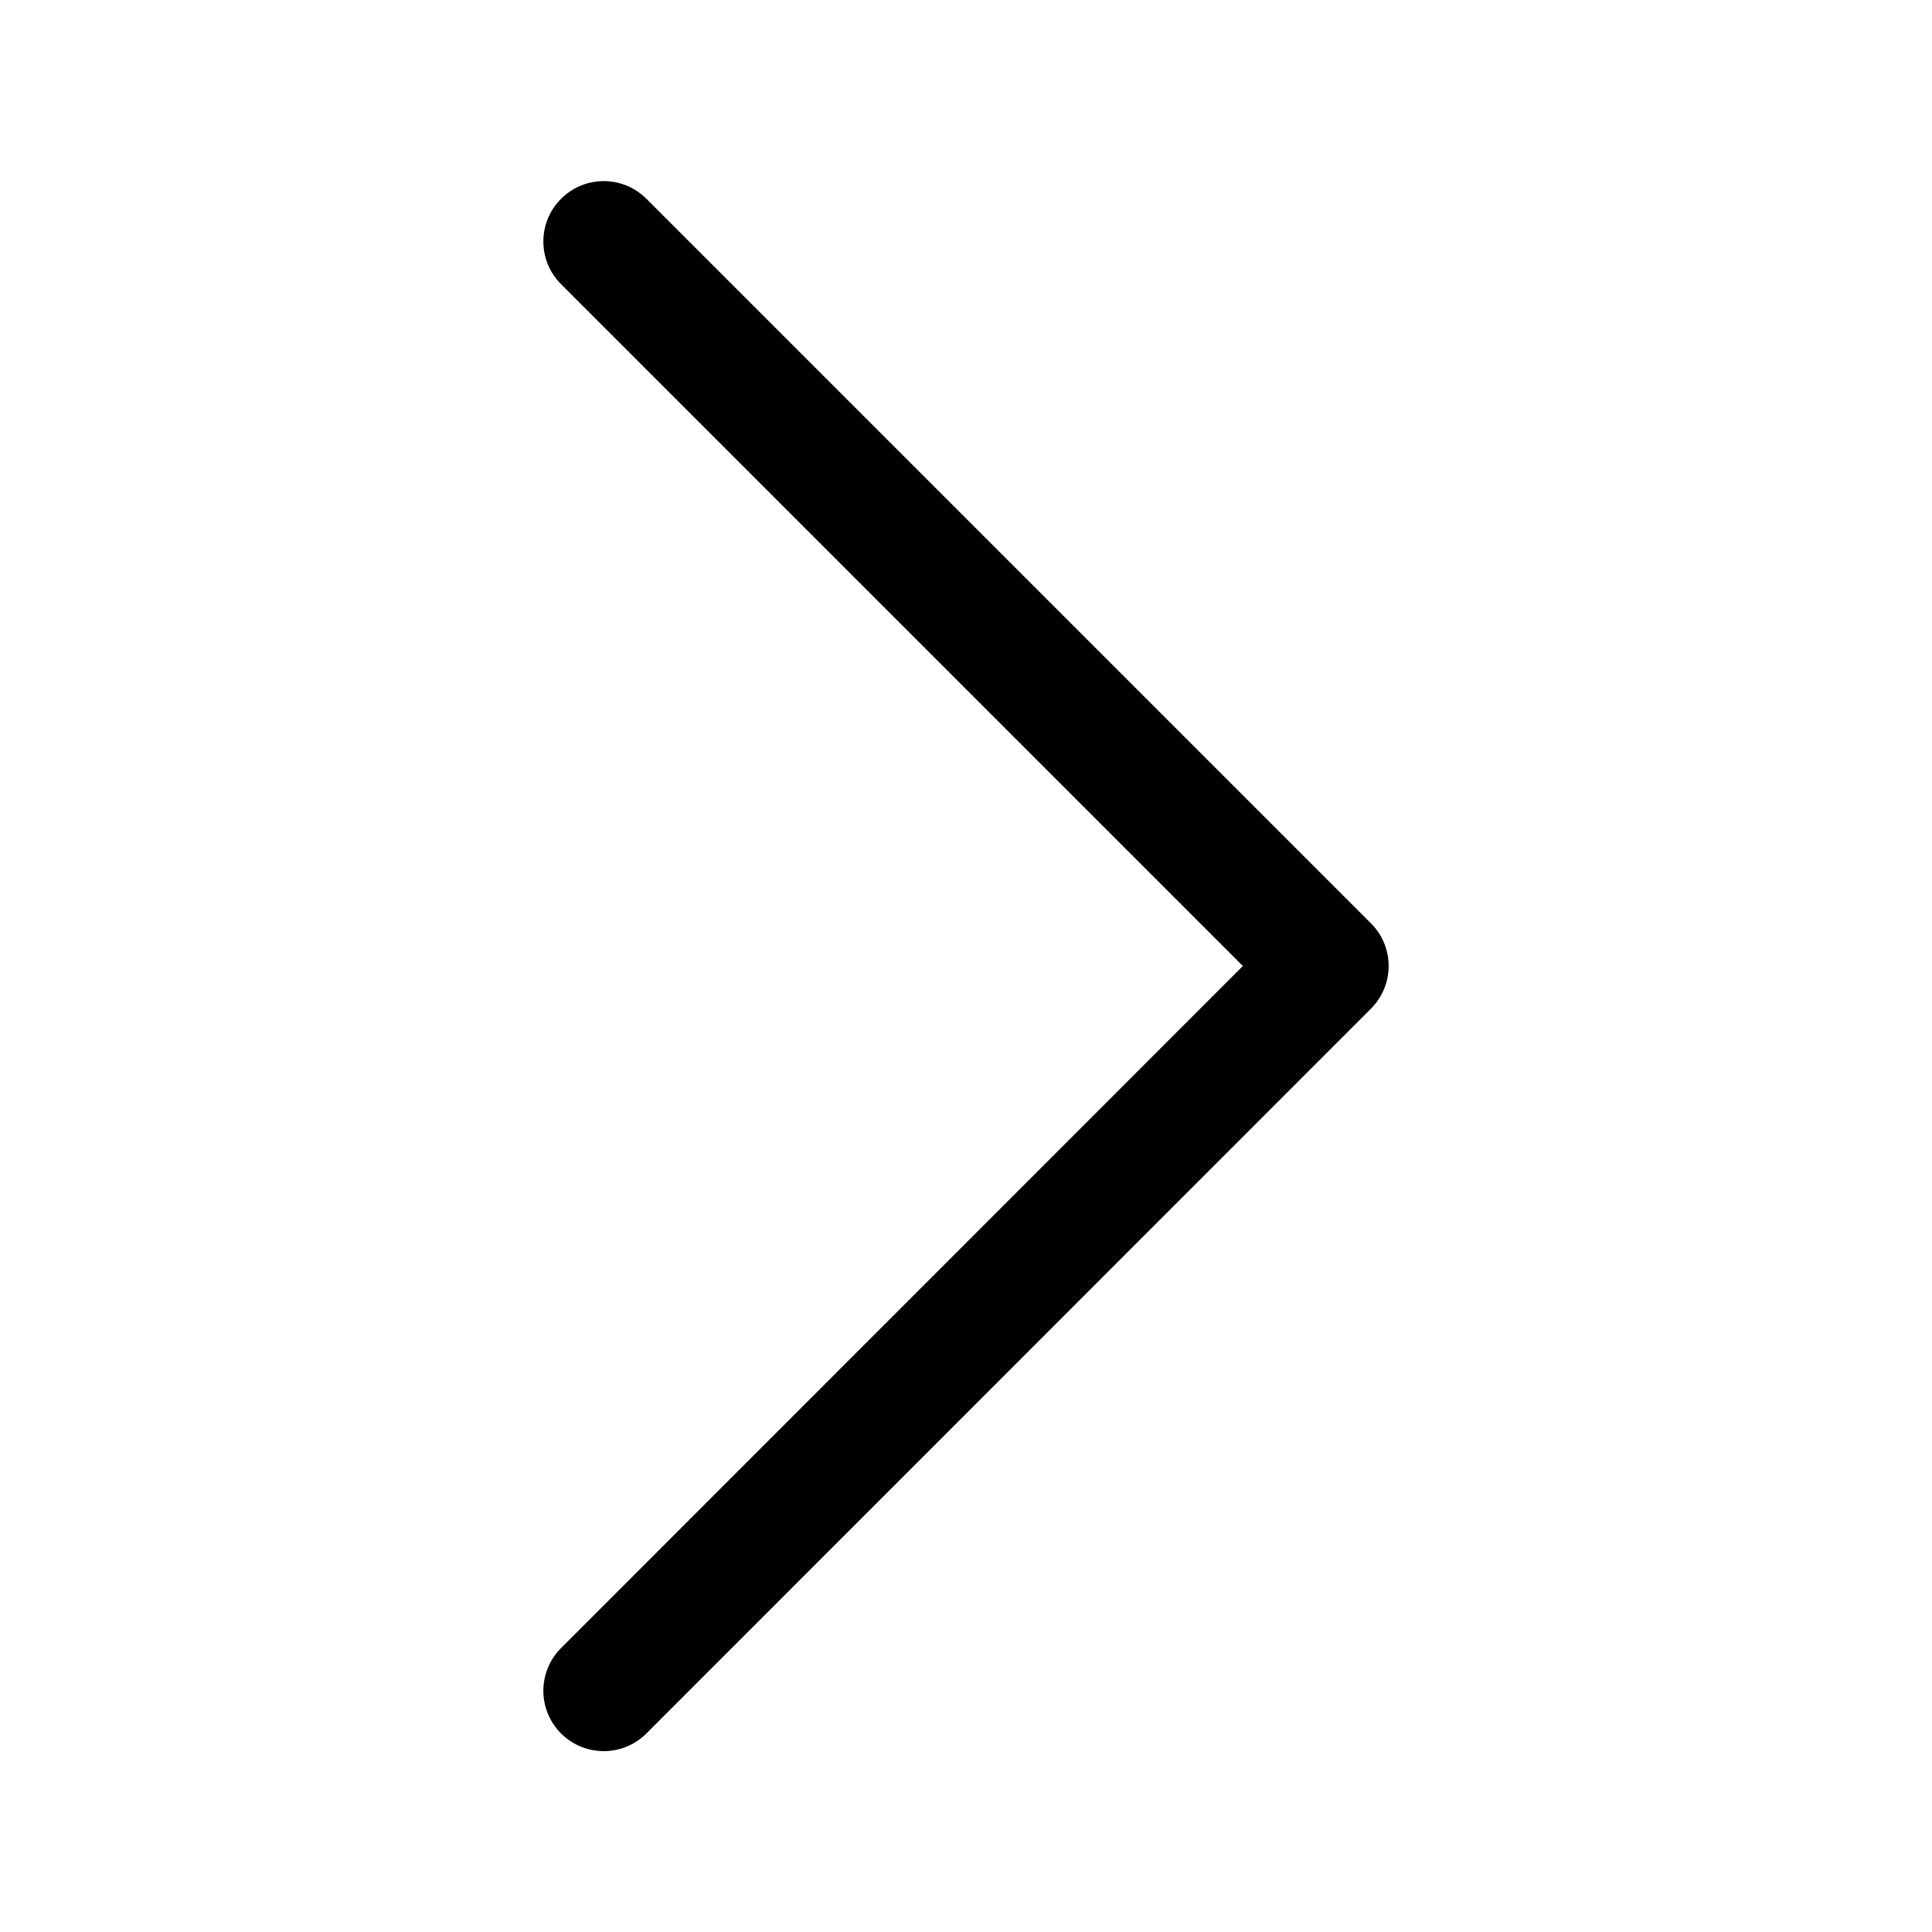 <?xml version="1.0" encoding="UTF-8"?>
<svg width="32px" height="32px" viewBox="0 0 32 32" version="1.1" xmlns="http://www.w3.org/2000/svg" xmlns:xlink="http://www.w3.org/1999/xlink">
    <!-- Generator: Sketch 55.2 (78181) - https://sketchapp.com -->
    <title>angle-right_32x32</title>
    <desc>Created with Sketch.</desc>
    <g id="angle-right_32x32" stroke="none" stroke-width="1" fill="none" fill-rule="evenodd">
        <path d="M9.293,4.707 C8.902,4.317 8.902,3.683 9.293,3.293 C9.683,2.902 10.317,2.902 10.707,3.293 L22.707,15.293 C23.098,15.683 23.098,16.316 22.707,16.707 L10.707,28.711 C10.317,29.102 9.684,29.102 9.293,28.712 C8.902,28.321 8.902,27.688 9.293,27.297 L20.586,16 L9.293,4.707 Z" id="Path" fill="#000000" fill-rule="nonzero"></path>
    </g>
</svg>